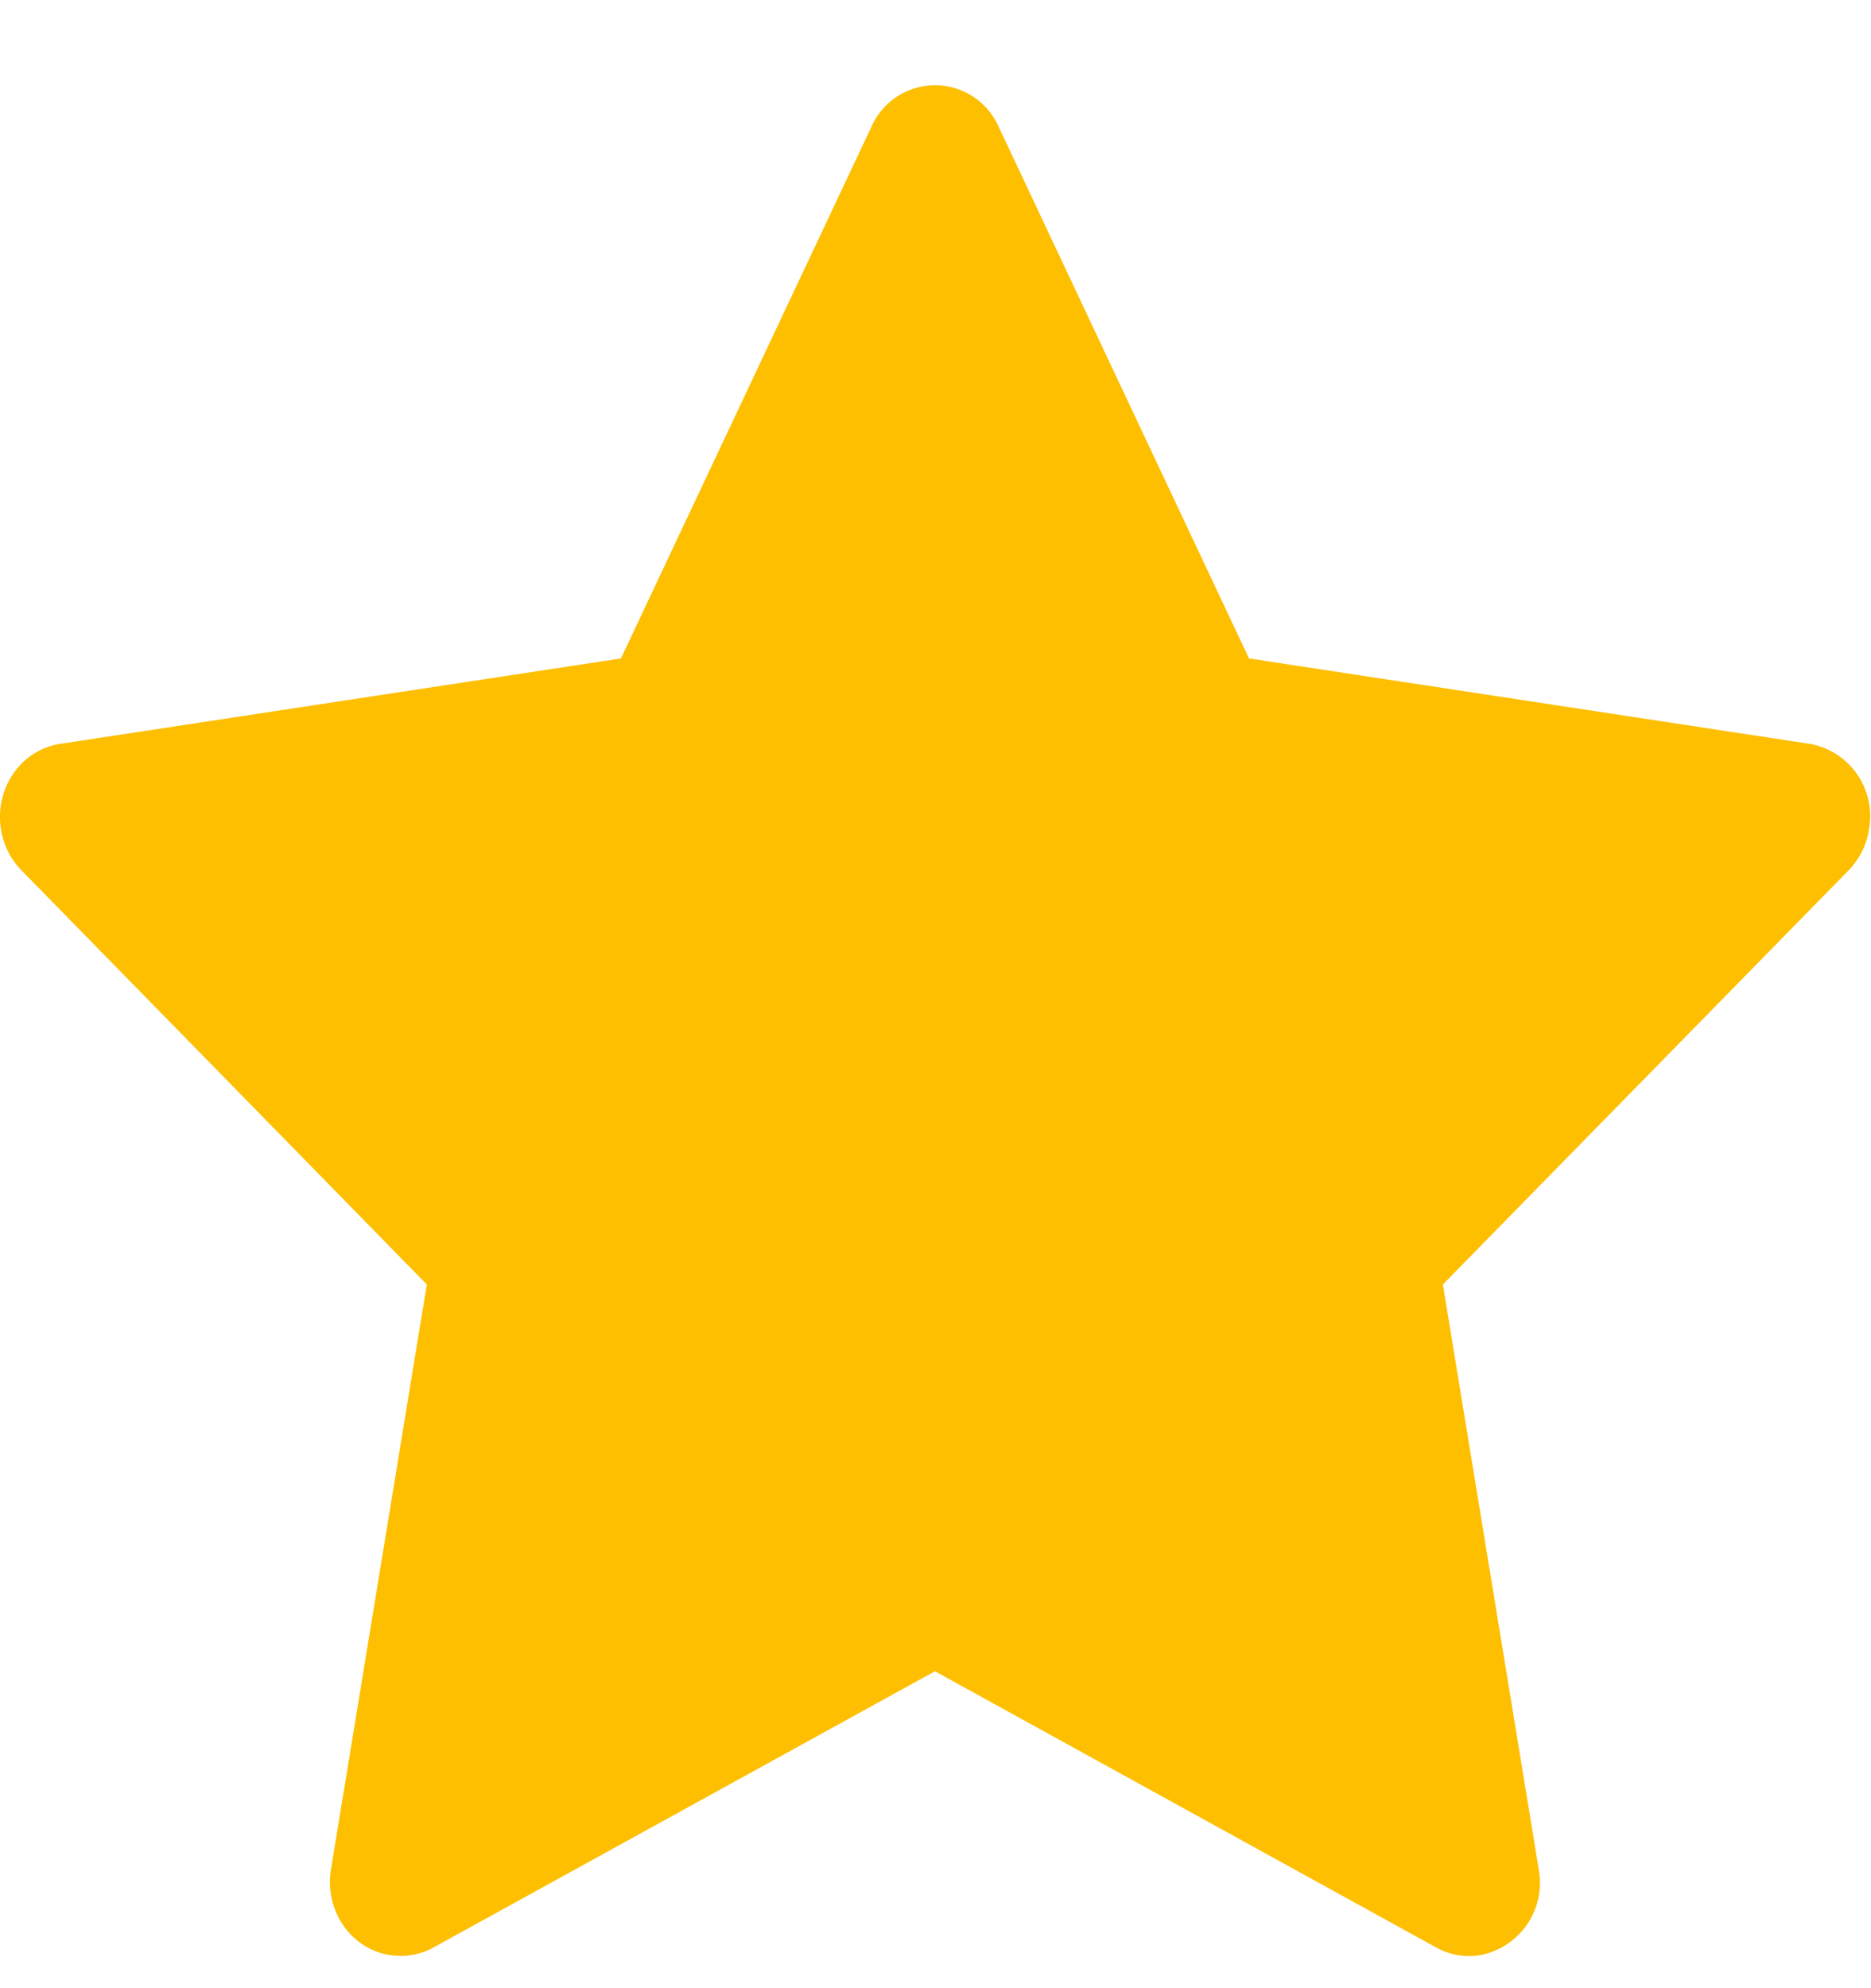 <svg width="16" height="17" fill="none" xmlns="http://www.w3.org/2000/svg"><path d="m15.474 6.36-4.793-.73L8.538 1.08a.594.594 0 0 0-1.084 0L5.31 5.63l-4.794.73a.594.594 0 0 0-.346.184.65.65 0 0 0-.17.45.649.649 0 0 0 .182.446l3.468 3.543-.82 5.003a.66.66 0 0 0 .036.345c.043.11.113.204.205.274a.587.587 0 0 0 .636.047l4.288-2.362 4.287 2.362a.576.576 0 0 0 .384.064.63.63 0 0 0 .493-.73l-.82-5.003L15.81 7.44a.643.643 0 0 0 .175-.362.627.627 0 0 0-.51-.718Z" fill="#FDBF00"/></svg>
